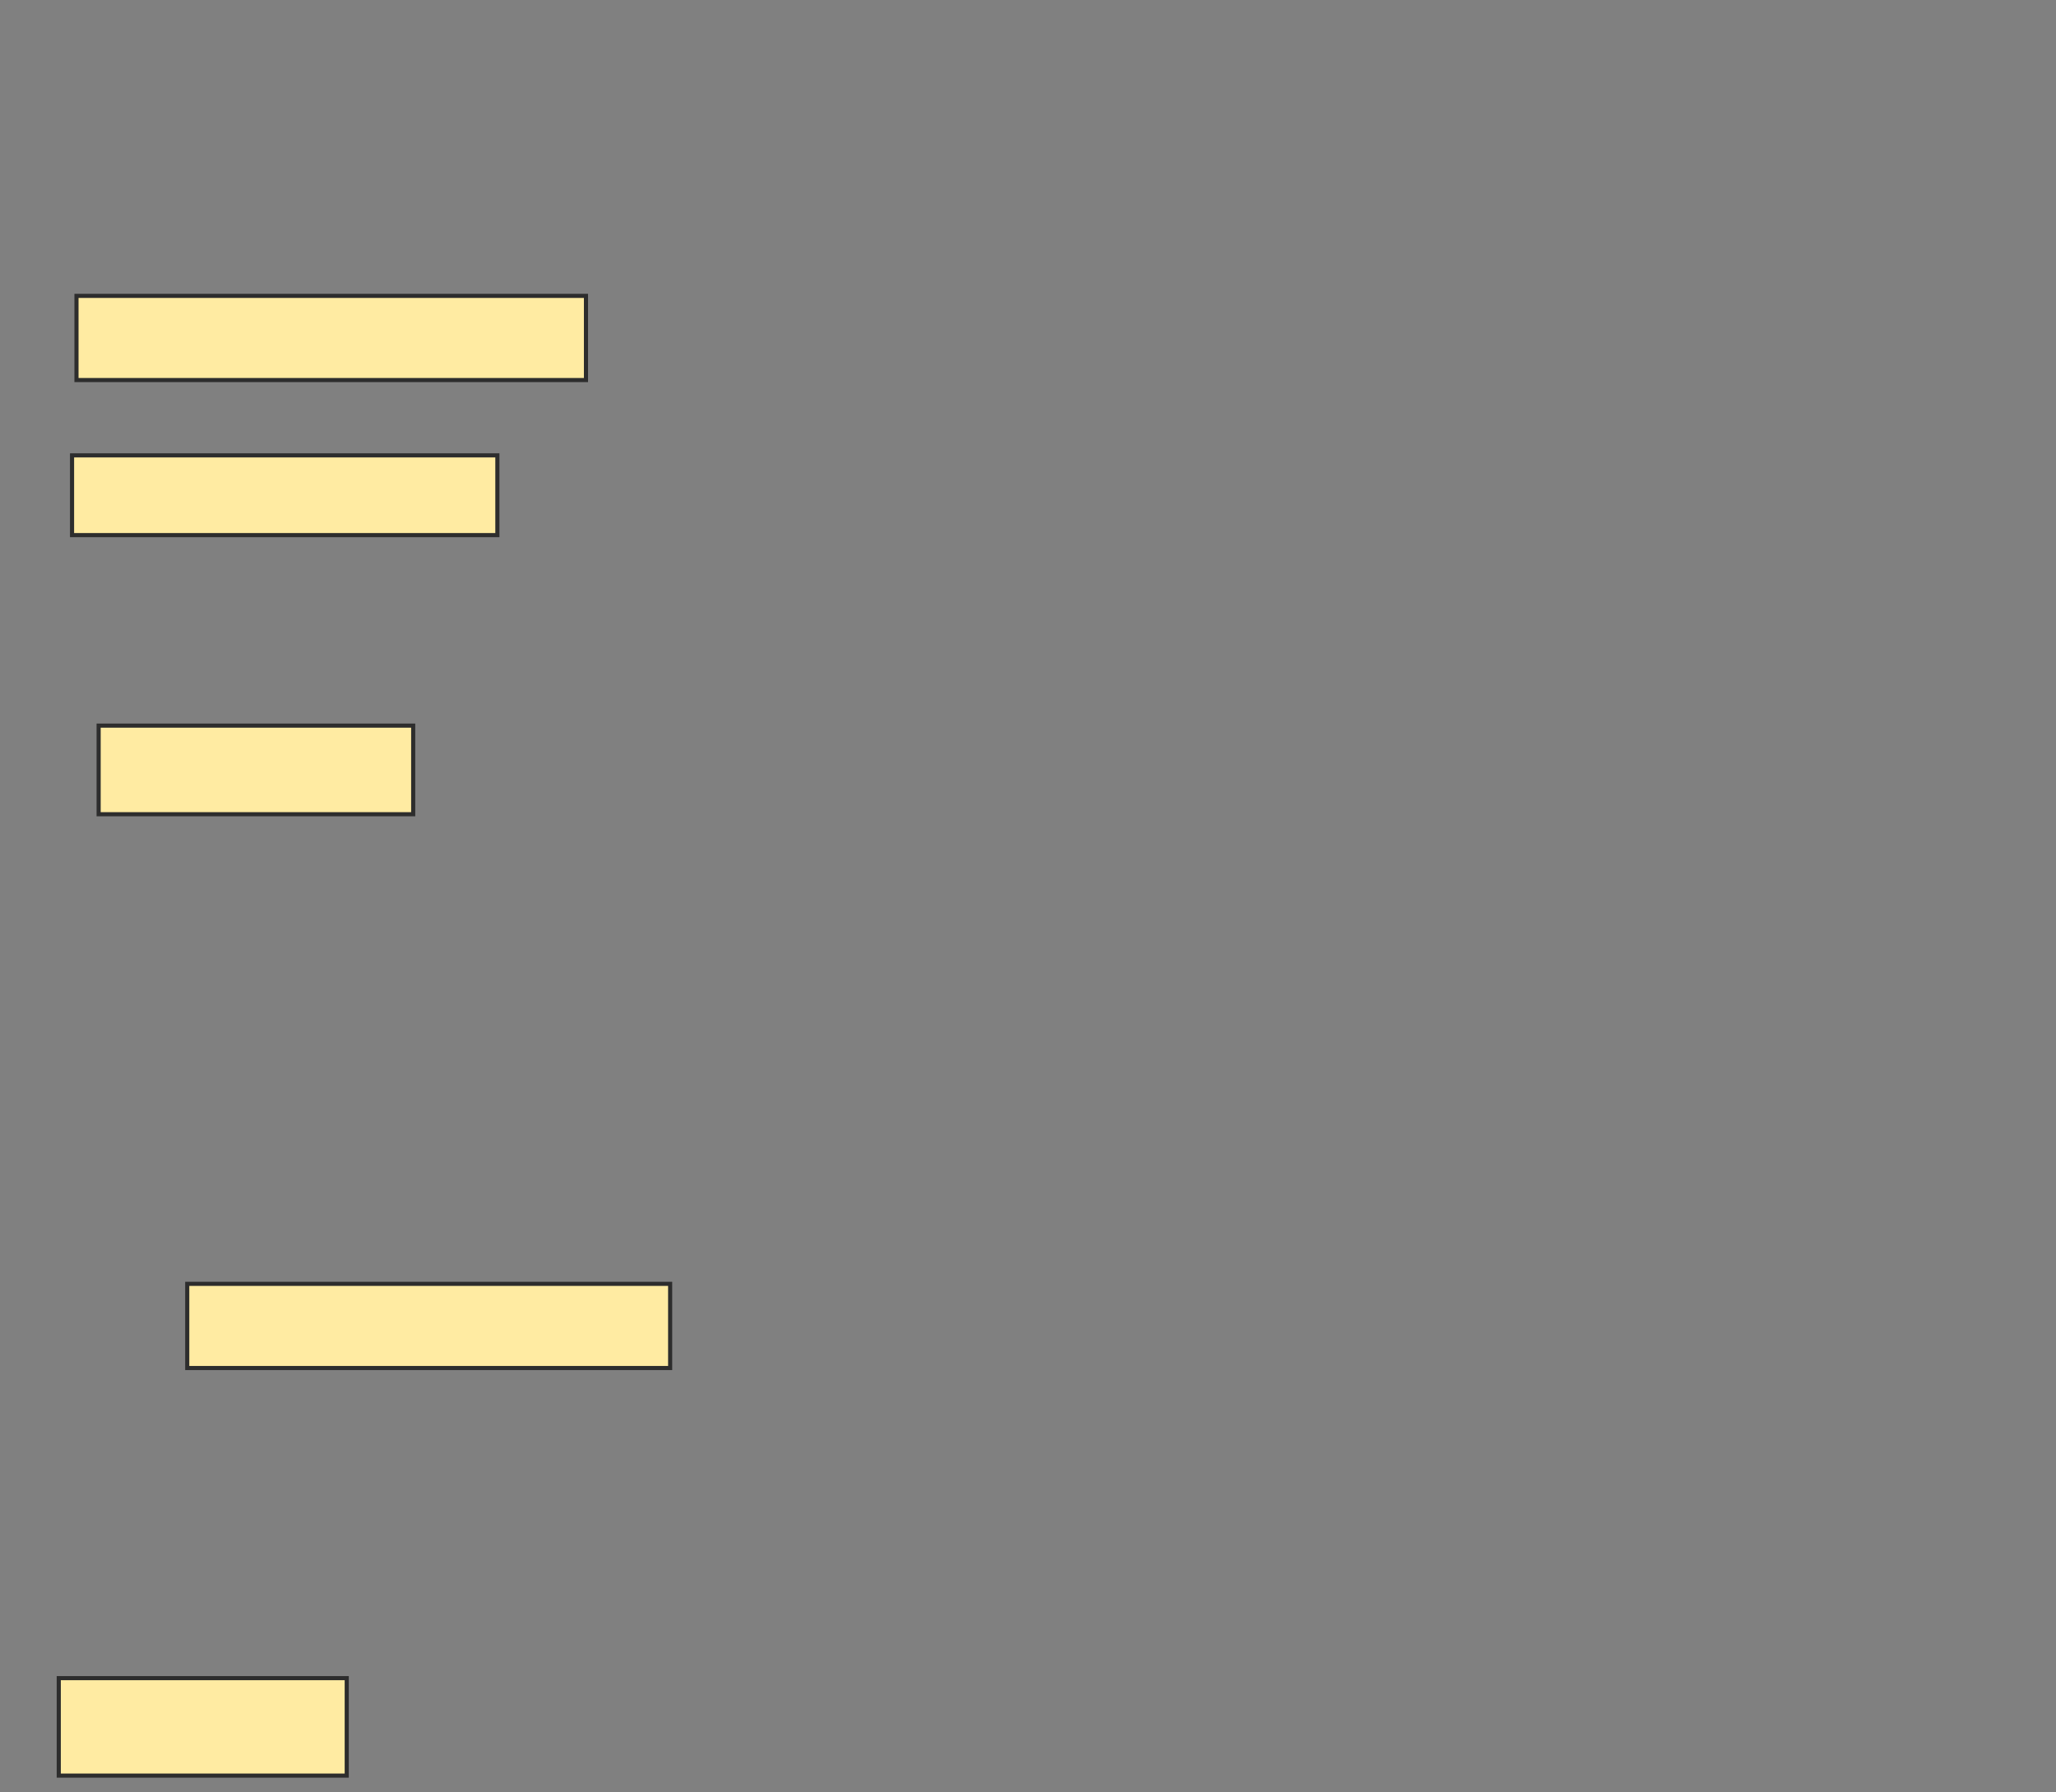 <svg xmlns="http://www.w3.org/2000/svg" width="499" height="435">
 <rect width="100%" height="100%" fill="#808080" stroke="none"/>
 <!-- Created with Image Occlusion Enhanced -->
 <g>
  <title>Labels</title>
 </g>
 <g>
  <title>Masks</title>
  <rect id="33d8d78e8ebf4a4ca27ad010445caf1a-ao-1" height="20.43" width="117.204" y="311.595" x="45.444" stroke-linecap="null" stroke-linejoin="null" stroke-dasharray="null" stroke="#2D2D2D" fill="#FFEBA2"/>
  
  <rect id="33d8d78e8ebf4a4ca27ad010445caf1a-ao-3" height="23.656" width="69.892" y="407.294" x="14.262" stroke-linecap="null" stroke-linejoin="null" stroke-dasharray="null" stroke="#2D2D2D" fill="#FFEBA2"/>
  <rect id="33d8d78e8ebf4a4ca27ad010445caf1a-ao-4" height="21.505" width="76.344" y="176.111" x="23.939" stroke-linecap="null" stroke-linejoin="null" stroke-dasharray="null" stroke="#2D2D2D" fill="#FFEBA2"/>
  <rect id="33d8d78e8ebf4a4ca27ad010445caf1a-ao-5" height="20.43" width="123.656" y="71.81" x="18.563" stroke-linecap="null" stroke-linejoin="null" stroke-dasharray="null" stroke="#2D2D2D" fill="#FFEBA2"/>
  <rect stroke="#2D2D2D" id="33d8d78e8ebf4a4ca27ad010445caf1a-ao-6" height="19.355" width="103.226" y="110.52" x="17.487" stroke-linecap="null" stroke-linejoin="null" stroke-dasharray="null" fill="#FFEBA2"/>
 </g>
</svg>